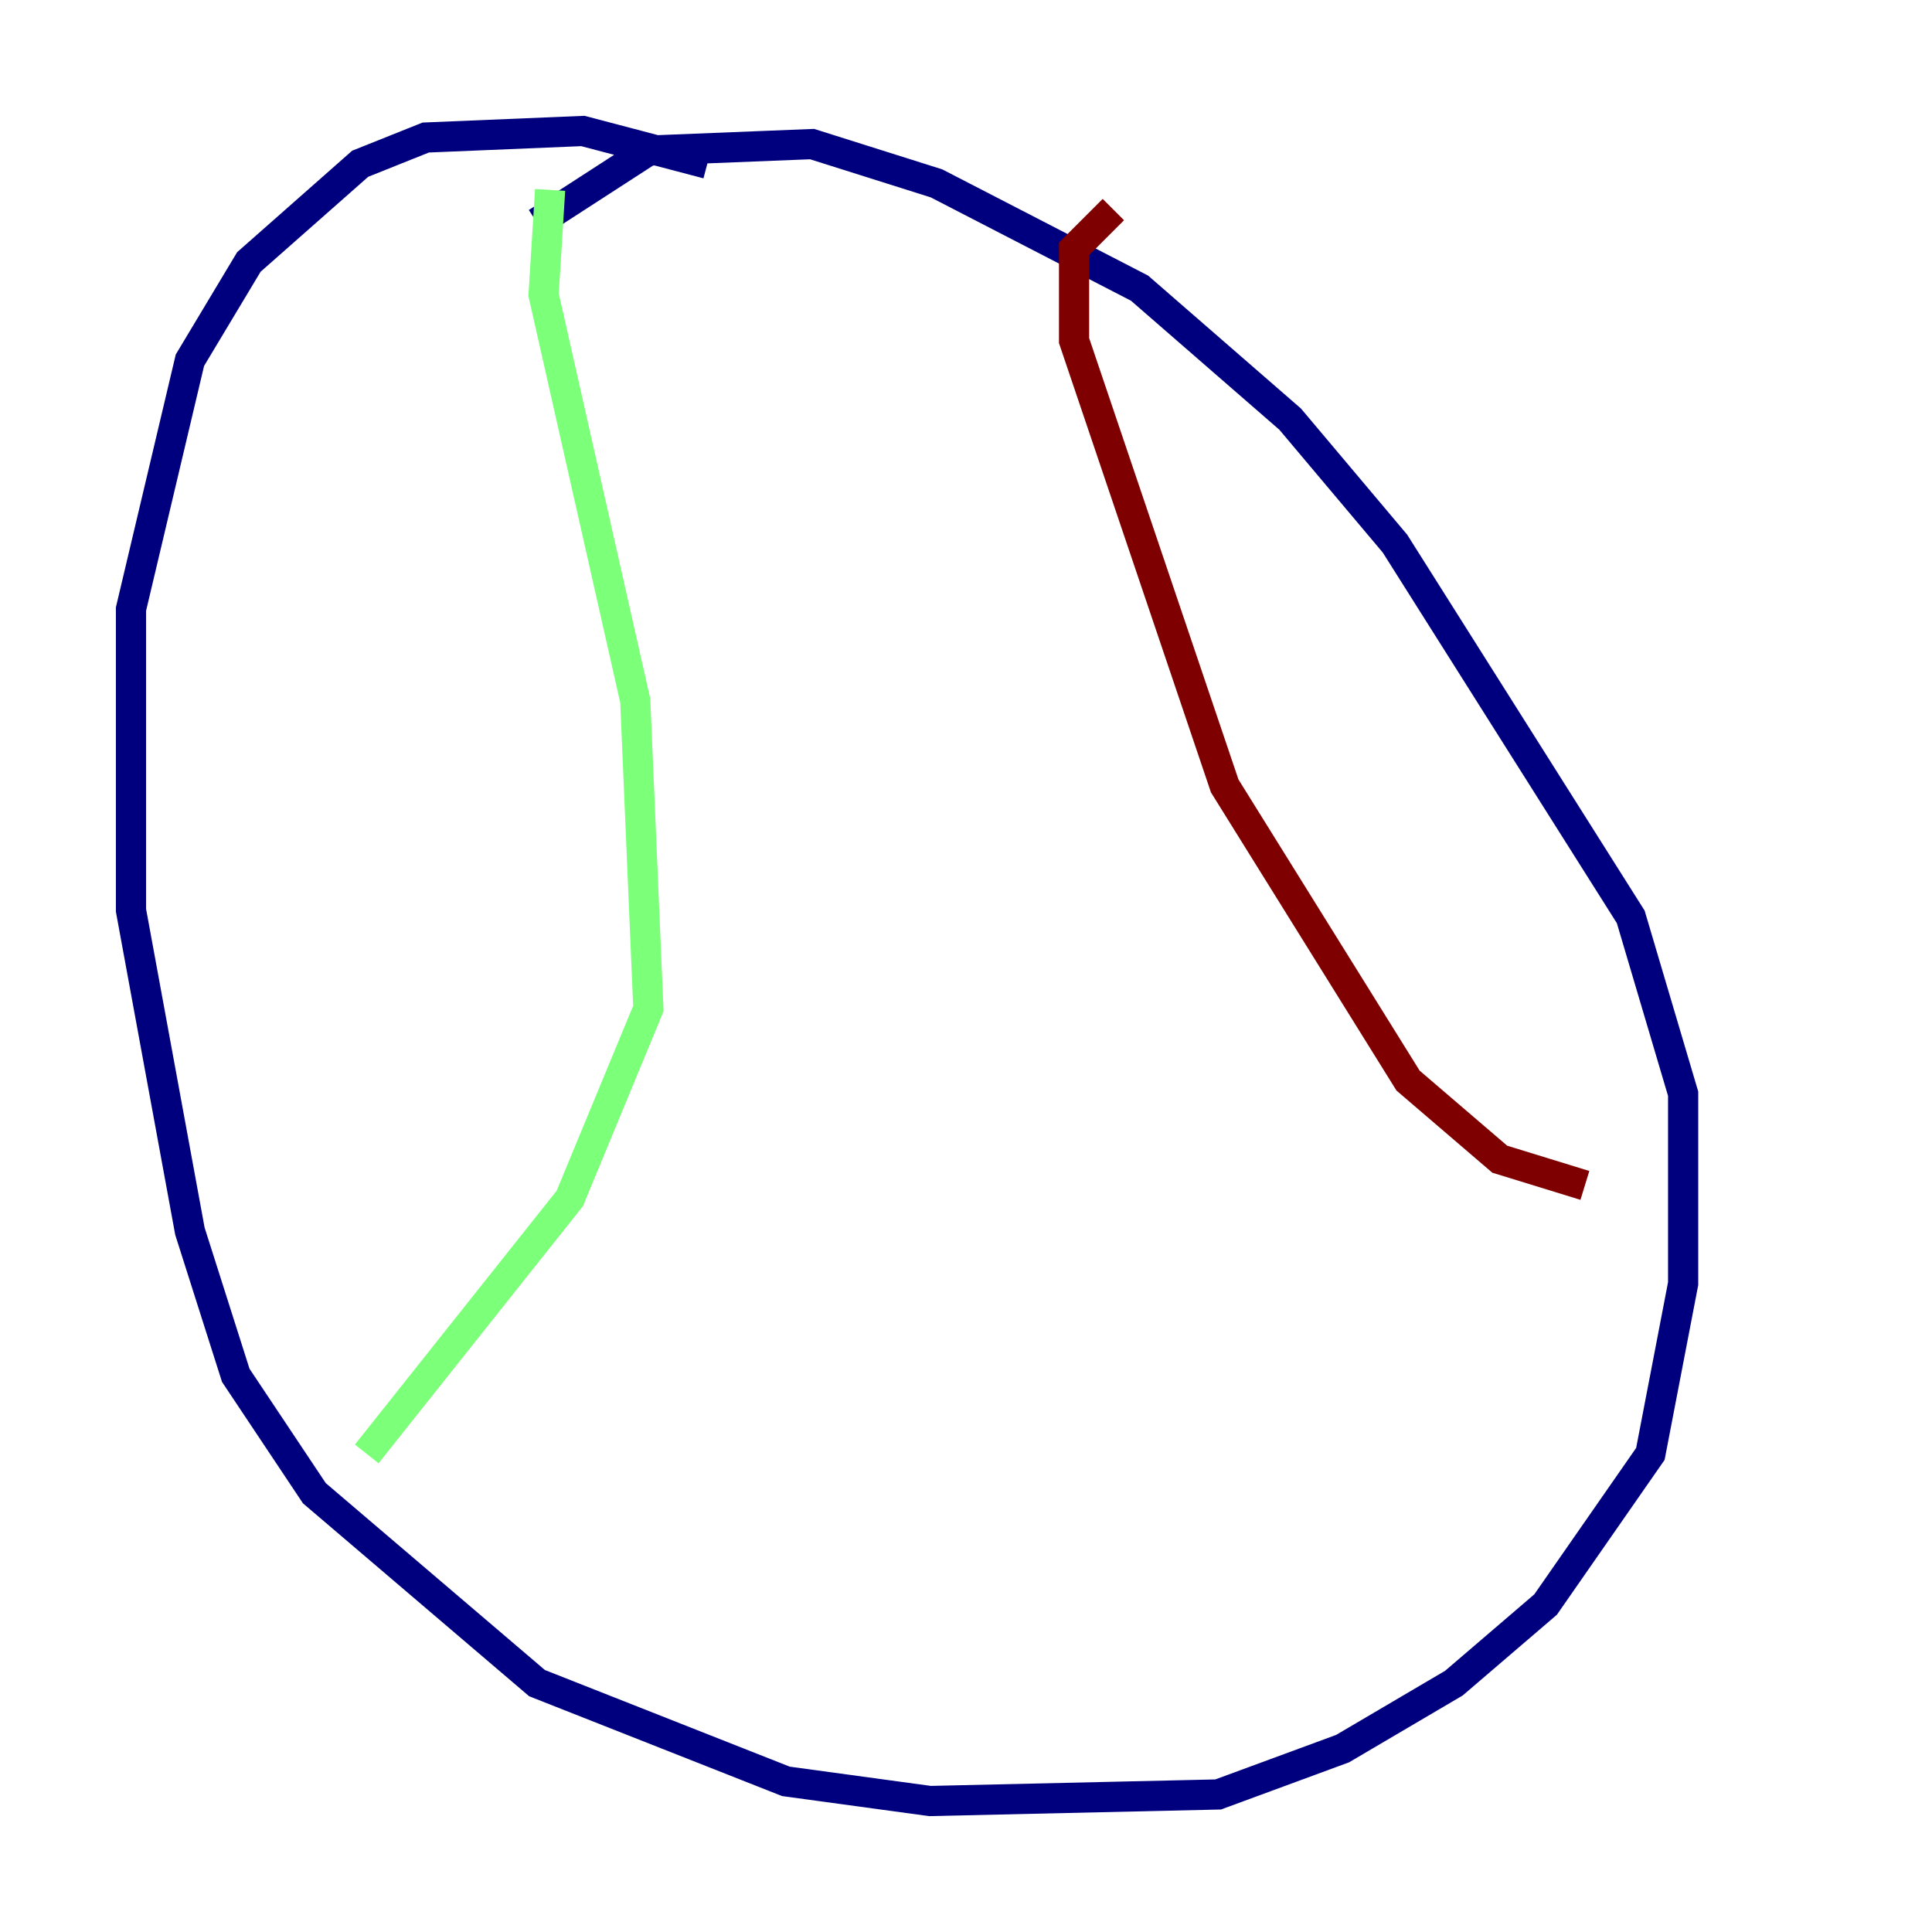 <?xml version="1.0" encoding="utf-8" ?>
<svg baseProfile="tiny" height="128" version="1.2" viewBox="0,0,128,128" width="128" xmlns="http://www.w3.org/2000/svg" xmlns:ev="http://www.w3.org/2001/xml-events" xmlns:xlink="http://www.w3.org/1999/xlink"><defs /><polyline fill="none" points="46.861,10.848 38.617,8.678 28.203,9.112 23.864,10.848 16.488,17.356 12.583,23.864 8.678,40.352 8.678,60.312 12.583,81.573 15.62,91.119 20.827,98.929 35.58,111.512 52.068,118.02 61.614,119.322 80.705,118.888 88.949,115.851 96.325,111.512 102.4,106.305 109.342,96.325 111.512,85.044 111.512,72.461 108.041,60.746 92.42,36.014 85.478,27.77 75.498,19.091 62.047,12.149 53.803,9.546 42.956,9.98 35.58,14.752" stroke="#00007f" stroke-width="2" /><polyline fill="none" points="36.447,12.583 36.014,19.525 42.088,46.427 42.956,66.82 37.749,79.403 24.298,96.325" stroke="#7cff79" stroke-width="2" /><polyline fill="none" points="73.763,13.885 71.159,16.488 71.159,22.563 81.139,52.068 93.288,71.593 99.363,76.8 105.003,78.536" stroke="#7f0000" stroke-width="2" /></svg>